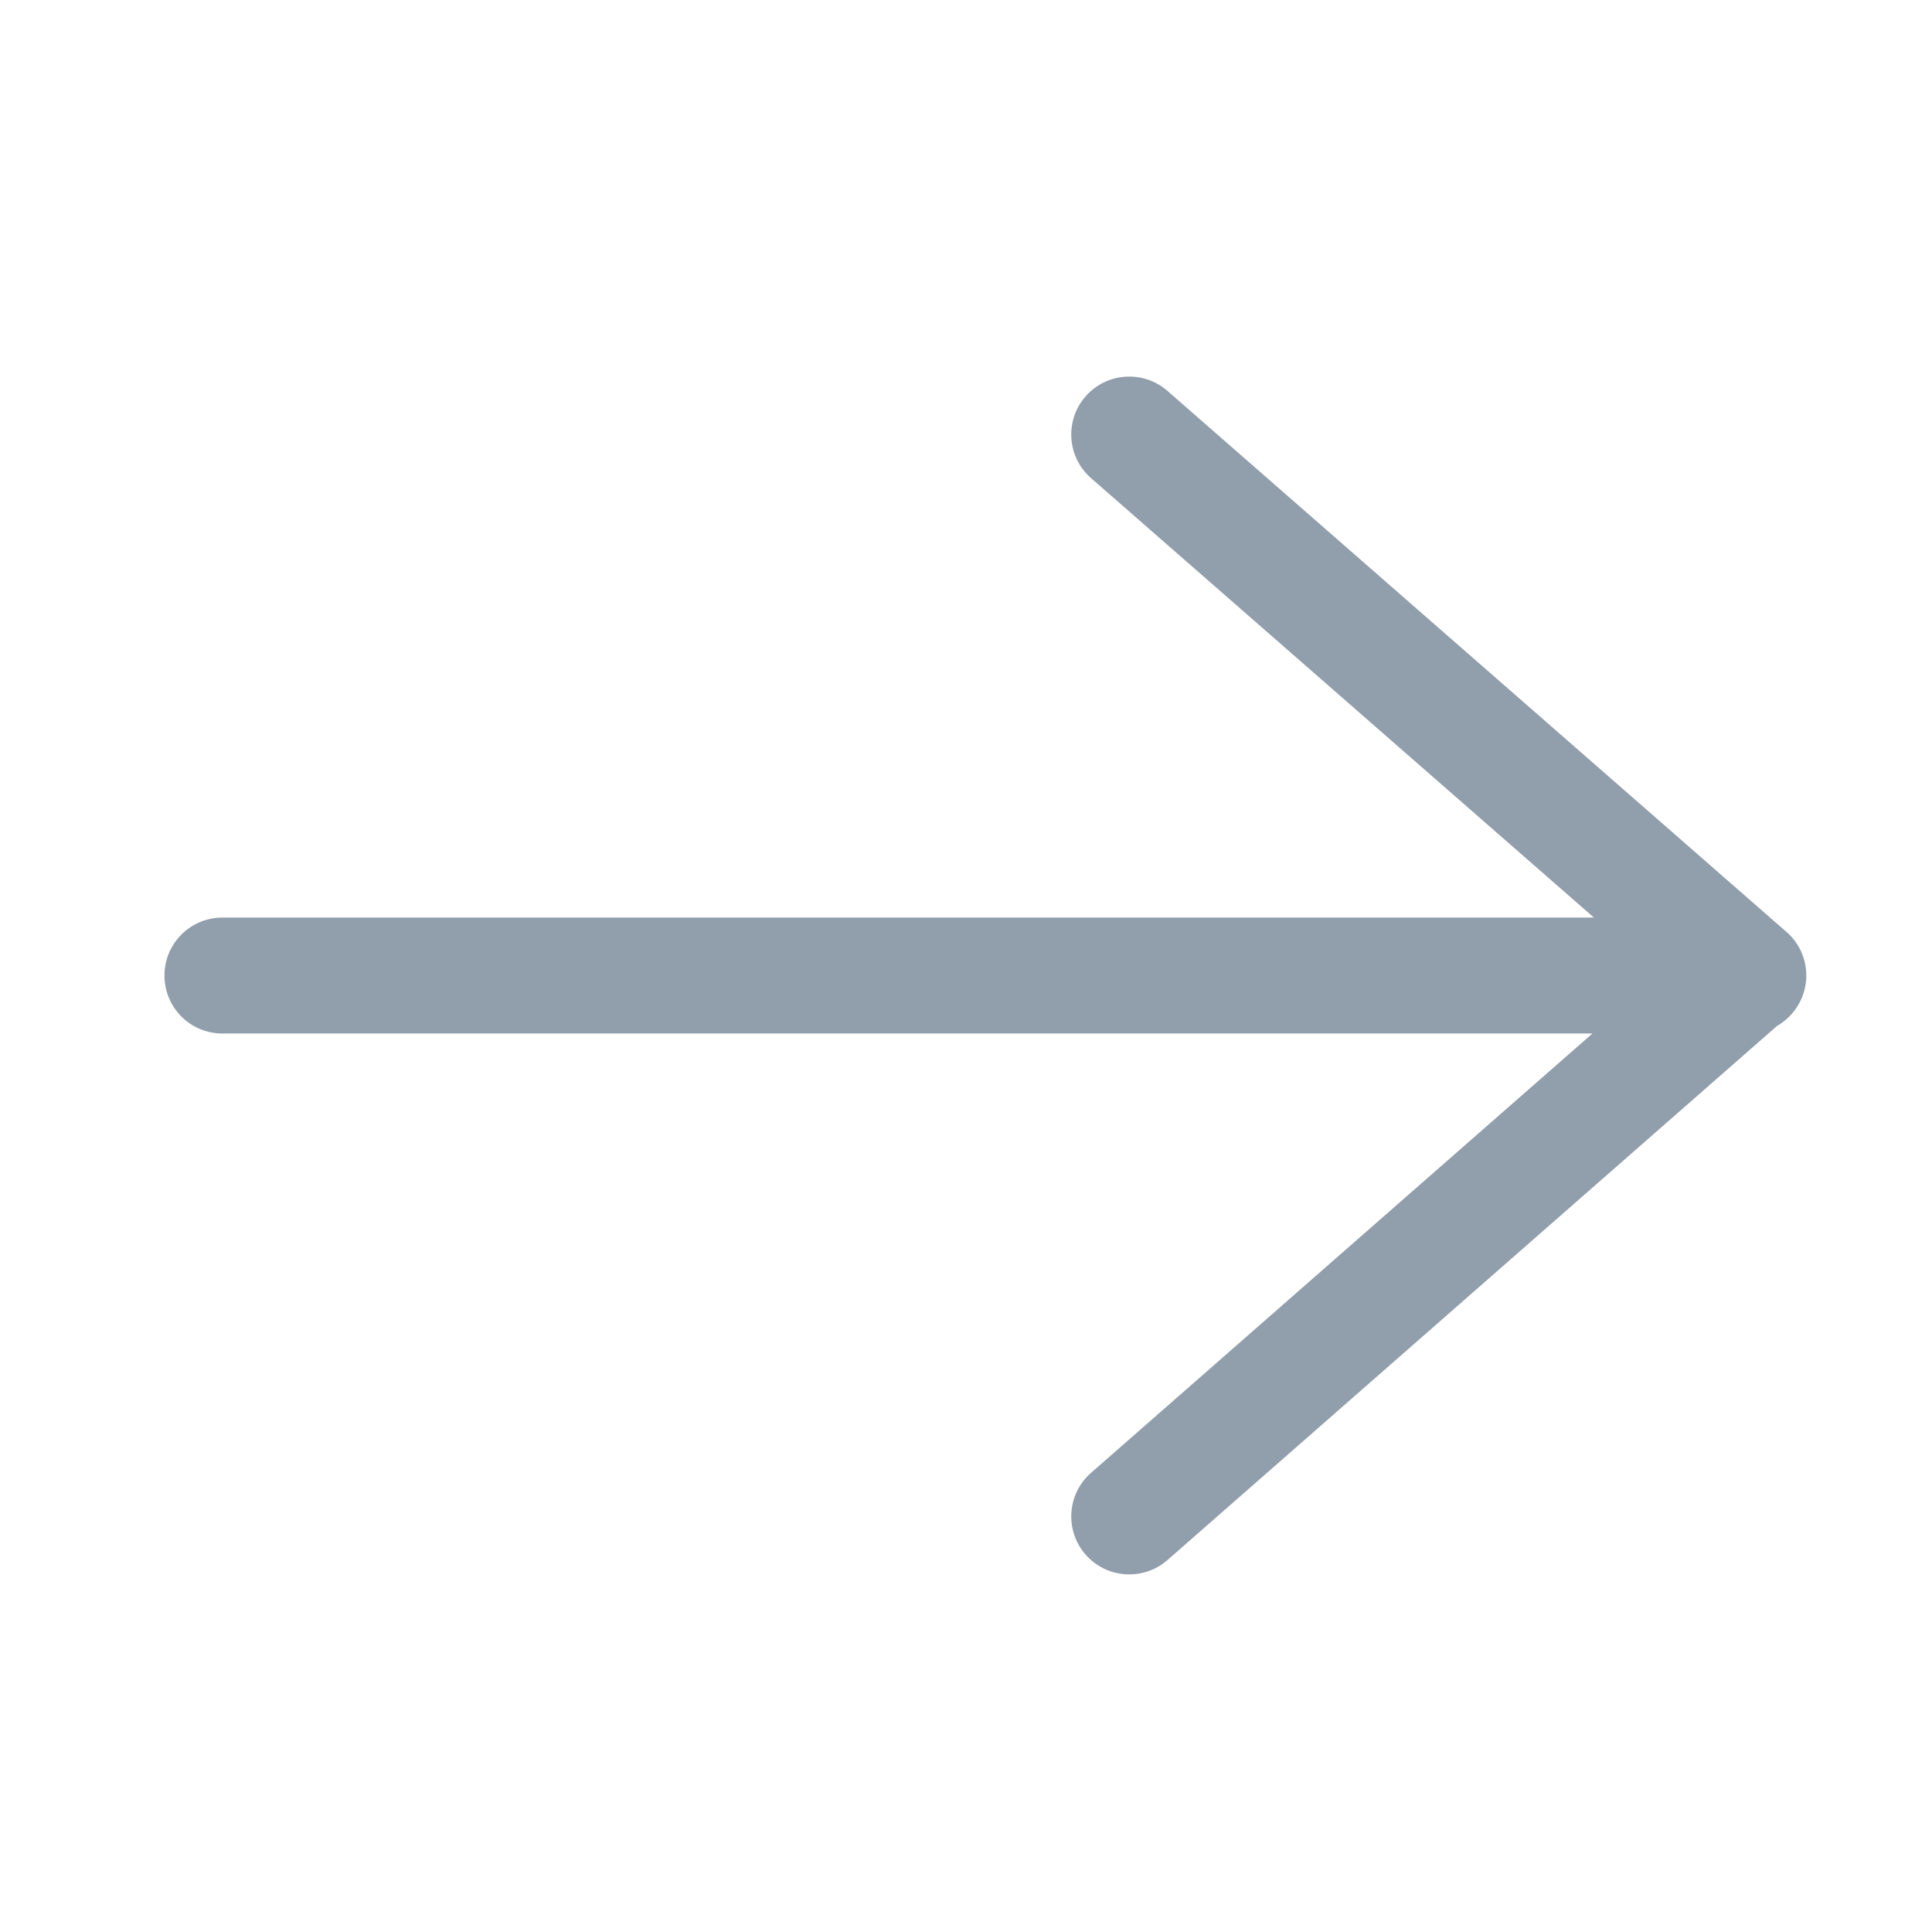 <svg width="16" height="16" viewBox="0 0 16 16" fill="none" xmlns="http://www.w3.org/2000/svg">
<path fill-rule="evenodd" clip-rule="evenodd" d="M13.2 7.599L9.036 3.96C8.836 3.786 8.816 3.482 8.99 3.283C9.165 3.083 9.468 3.063 9.668 3.237L14.787 7.711C14.789 7.712 14.79 7.713 14.791 7.714C14.894 7.802 14.959 7.933 14.959 8.079C14.959 8.257 14.861 8.413 14.717 8.496L9.668 12.92C9.469 13.094 9.165 13.074 8.991 12.875C8.816 12.676 8.836 12.372 9.035 12.198L13.188 8.559L1.842 8.559C1.576 8.559 1.362 8.344 1.362 8.079C1.362 7.814 1.576 7.599 1.842 7.599L13.2 7.599Z" fill="#919EAB"/>
</svg>
